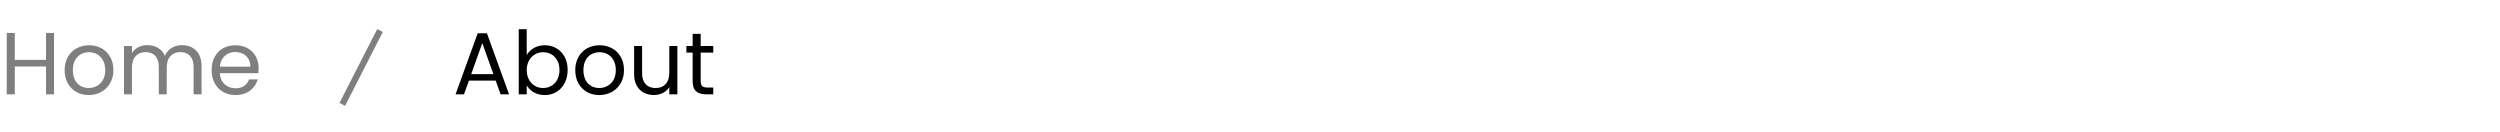 <svg width="397.646" height="21" viewBox="0 0 397.646 21" fill="none" xmlns="http://www.w3.org/2000/svg" xmlns:xlink="http://www.w3.org/1999/xlink">
	<desc>
			Created with Pixso.
	</desc>
	<defs/>
	<g opacity="0.5">
		<path id="Account" d="M8.59 15L8.59 5.24L7.32 5.24L7.32 9.52L2.35 9.52L2.35 5.24L1.07 5.24L1.07 15L2.35 15L2.35 10.57L7.32 10.57L7.32 15L8.59 15ZM30.54 7.55Q29.84 7.18 28.95 7.18Q28.34 7.18 27.8 7.38Q27.54 7.48 27.29 7.63Q26.93 7.85 26.67 8.15Q26.4 8.47 26.23 8.89Q25.99 8.34 25.6 7.97Q25.38 7.77 25.12 7.62Q25.05 7.57 24.97 7.53Q24.29 7.18 23.42 7.18Q22.76 7.18 22.2 7.42Q22.1 7.46 22.01 7.51Q21.69 7.67 21.43 7.9Q21.18 8.13 20.99 8.43L20.99 7.32L19.72 7.32L19.72 15L20.99 15L20.99 10.77Q20.99 9.56 21.58 8.93Q21.76 8.74 21.96 8.61Q22.46 8.29 23.17 8.29Q23.87 8.29 24.37 8.62Q24.55 8.73 24.7 8.9Q25.26 9.51 25.26 10.65L25.26 15L26.52 15L26.52 10.77Q26.52 9.56 27.11 8.93Q27.29 8.74 27.5 8.61Q27.99 8.29 28.7 8.29Q29.4 8.29 29.9 8.62Q30.08 8.73 30.23 8.9Q30.79 9.51 30.79 10.65L30.79 15L32.06 15L32.06 10.47Q32.06 9.41 31.65 8.67Q31.37 8.15 30.94 7.82Q30.76 7.67 30.54 7.55L30.54 7.55ZM12.56 14.83Q13.27 15.12 14.11 15.12Q14.96 15.12 15.69 14.82Q15.9 14.74 16.1 14.63Q16.48 14.42 16.8 14.13Q17.21 13.75 17.51 13.24Q17.54 13.19 17.56 13.15Q18.04 12.28 18.04 11.15Q18.04 9.95 17.53 9.06Q17.23 8.54 16.81 8.15Q16.5 7.88 16.14 7.68Q15.98 7.6 15.82 7.53Q15.06 7.2 14.16 7.2Q13.25 7.2 12.48 7.54Q12.33 7.6 12.19 7.68Q11.85 7.87 11.57 8.11Q11.11 8.51 10.79 9.07Q10.77 9.1 10.76 9.14Q10.28 10.02 10.28 11.15Q10.28 12.34 10.78 13.24Q11.07 13.77 11.5 14.16Q11.79 14.43 12.15 14.63Q12.35 14.74 12.56 14.83ZM41.1 11.64Q41.14 11.23 41.14 10.87Q41.14 9.9 40.76 9.13Q40.72 9.05 40.69 8.98Q40.48 8.61 40.2 8.31Q39.86 7.94 39.39 7.67Q39.36 7.66 39.33 7.64Q38.51 7.2 37.46 7.2Q36.37 7.2 35.53 7.65Q35.5 7.67 35.48 7.68Q35.13 7.87 34.85 8.13Q34.43 8.52 34.14 9.06Q33.66 9.95 33.66 11.15Q33.66 12.34 34.15 13.24Q34.46 13.8 34.9 14.2Q35.18 14.45 35.51 14.63Q35.63 14.7 35.76 14.76Q36.52 15.12 37.46 15.12Q38.7 15.12 39.58 14.55Q39.67 14.49 39.76 14.43Q40.23 14.07 40.55 13.6Q40.84 13.16 40.99 12.63L39.62 12.63Q39.5 12.97 39.29 13.23Q39.1 13.47 38.84 13.66Q38.29 14.04 37.46 14.04Q36.84 14.04 36.34 13.8Q36.02 13.65 35.74 13.41Q35.6 13.28 35.49 13.14Q35.02 12.55 34.97 11.64L41.1 11.64ZM39.5 9.35Q39.82 9.87 39.82 10.6L34.98 10.6Q35.06 9.69 35.54 9.12Q35.64 9 35.76 8.89Q36.03 8.65 36.34 8.5Q36.82 8.28 37.4 8.28Q37.99 8.28 38.5 8.49Q38.56 8.52 38.63 8.55Q38.91 8.69 39.13 8.89Q39.34 9.09 39.5 9.35ZM14.81 13.91Q14.47 14 14.11 14Q13.64 14 13.23 13.86Q13.03 13.79 12.85 13.69Q12.75 13.63 12.65 13.56Q12.21 13.26 11.93 12.73Q11.59 12.08 11.59 11.15Q11.59 10.22 11.94 9.58Q12.23 9.05 12.67 8.74Q12.77 8.67 12.87 8.62Q13.02 8.54 13.18 8.48Q13.63 8.3 14.15 8.3Q14.56 8.3 14.94 8.42Q15.19 8.49 15.42 8.62Q15.53 8.67 15.62 8.74Q16.07 9.05 16.37 9.58Q16.74 10.22 16.74 11.15Q16.74 12.07 16.37 12.72Q16.08 13.21 15.66 13.51Q15.53 13.6 15.39 13.68Q15.11 13.83 14.81 13.91Z" fill="#000000" fill-opacity="1" fill-rule="evenodd"/>
	</g>
	<line id="Line 13" x1="60.445" y1="4.852" x2="54.445" y2="16.602" stroke="#000000" stroke-opacity="0.5" stroke-width="1"/>
	<path id="Nothing" d="M83.93 8.52Q83.85 8.63 83.78 8.75L83.78 4.64L82.51 4.64L82.51 15L83.78 15L83.78 13.58Q83.82 13.65 83.87 13.72Q84.24 14.3 84.91 14.69Q84.92 14.69 84.94 14.7Q85.68 15.12 86.65 15.12Q87.35 15.12 87.95 14.89Q88.24 14.78 88.51 14.62Q88.78 14.45 89.01 14.25Q89.5 13.82 89.82 13.2Q89.82 13.19 89.83 13.18Q90.29 12.27 90.29 11.13Q90.29 9.95 89.82 9.06Q89.5 8.48 89.03 8.06Q88.79 7.85 88.51 7.69Q88.33 7.58 88.13 7.49Q87.45 7.2 86.65 7.2Q85.8 7.2 85.12 7.53Q85.02 7.58 84.93 7.63Q84.3 7.99 83.93 8.52ZM74.59 12.82L78.84 12.82L79.62 15L80.97 15L77.45 5.29L75.98 5.29L72.46 15L73.8 15L74.59 12.82ZM111.45 12.9L111.45 8.37L113.45 8.37L113.45 7.32L111.45 7.32L111.45 5.39L110.17 5.39L110.17 7.32L109.18 7.32L109.18 8.37L110.17 8.37L110.17 12.9Q110.17 14.01 110.71 14.51Q111.24 15 112.3 15L113.45 15L113.45 13.92L112.51 13.92Q111.92 13.92 111.68 13.69Q111.45 13.45 111.45 12.9ZM76.71 6.86L78.48 11.79L74.95 11.79L76.71 6.86ZM93.77 14.83Q94.48 15.12 95.32 15.12Q96.17 15.12 96.9 14.82Q97.11 14.74 97.31 14.63Q97.69 14.42 98.01 14.13Q98.43 13.75 98.73 13.24Q98.75 13.19 98.78 13.15Q99.25 12.28 99.25 11.15Q99.25 9.95 98.74 9.06Q98.44 8.54 98.02 8.15Q97.72 7.88 97.35 7.68Q97.19 7.6 97.03 7.53Q96.27 7.2 95.38 7.2Q94.46 7.2 93.69 7.54Q93.54 7.6 93.4 7.68Q93.06 7.87 92.78 8.11Q92.32 8.51 92.01 9.07Q91.99 9.1 91.97 9.14Q91.5 10.02 91.5 11.15Q91.5 12.34 91.99 13.24Q92.29 13.77 92.71 14.16Q93.01 14.43 93.37 14.63Q93.56 14.74 93.77 14.83ZM107.74 15L107.74 7.32L106.46 7.32L106.46 11.54Q106.46 12.74 105.87 13.37Q105.73 13.52 105.57 13.64Q105.04 14 104.26 14Q103.5 14 102.99 13.64Q102.83 13.54 102.7 13.39Q102.69 13.39 102.69 13.38Q102.13 12.77 102.13 11.65L102.13 7.32L100.86 7.32L100.86 11.82Q100.86 12.88 101.28 13.62Q101.55 14.12 101.97 14.45Q102.17 14.62 102.4 14.74Q102.42 14.75 102.44 14.76Q103.14 15.11 104.02 15.11Q104.67 15.11 105.23 14.88Q105.34 14.83 105.45 14.78Q105.9 14.55 106.22 14.19Q106.35 14.04 106.46 13.86L106.46 15L107.74 15ZM88.64 9.62Q88.99 10.26 88.99 11.13Q88.99 12.01 88.64 12.66Q88.39 13.14 88 13.45Q87.86 13.57 87.7 13.66Q87.49 13.78 87.27 13.86Q86.85 14 86.39 14Q85.98 14 85.61 13.89Q85.34 13.8 85.09 13.66Q84.95 13.58 84.82 13.48Q84.41 13.16 84.14 12.66Q83.78 12.01 83.78 11.15Q83.78 10.29 84.14 9.64Q84.42 9.14 84.84 8.82Q84.96 8.72 85.09 8.65Q85.35 8.5 85.62 8.41Q85.99 8.3 86.39 8.3Q86.86 8.3 87.28 8.45Q87.5 8.53 87.7 8.64Q87.86 8.73 88 8.84Q88.38 9.15 88.64 9.62ZM96.02 13.91Q95.68 14 95.32 14Q94.86 14 94.45 13.86Q94.25 13.79 94.06 13.69Q93.96 13.63 93.86 13.56Q93.42 13.26 93.14 12.73Q92.8 12.08 92.8 11.15Q92.8 10.22 93.15 9.58Q93.44 9.05 93.88 8.74Q93.98 8.67 94.08 8.62Q94.23 8.54 94.39 8.48Q94.84 8.3 95.36 8.3Q95.78 8.3 96.16 8.42Q96.4 8.49 96.63 8.62Q96.74 8.67 96.83 8.74Q97.29 9.05 97.58 9.58Q97.95 10.22 97.95 11.15Q97.95 12.07 97.58 12.72Q97.29 13.21 96.87 13.51Q96.75 13.6 96.61 13.68Q96.32 13.83 96.02 13.91Z" fill="#000000" fill-opacity="1" fill-rule="evenodd"/>
</svg>
